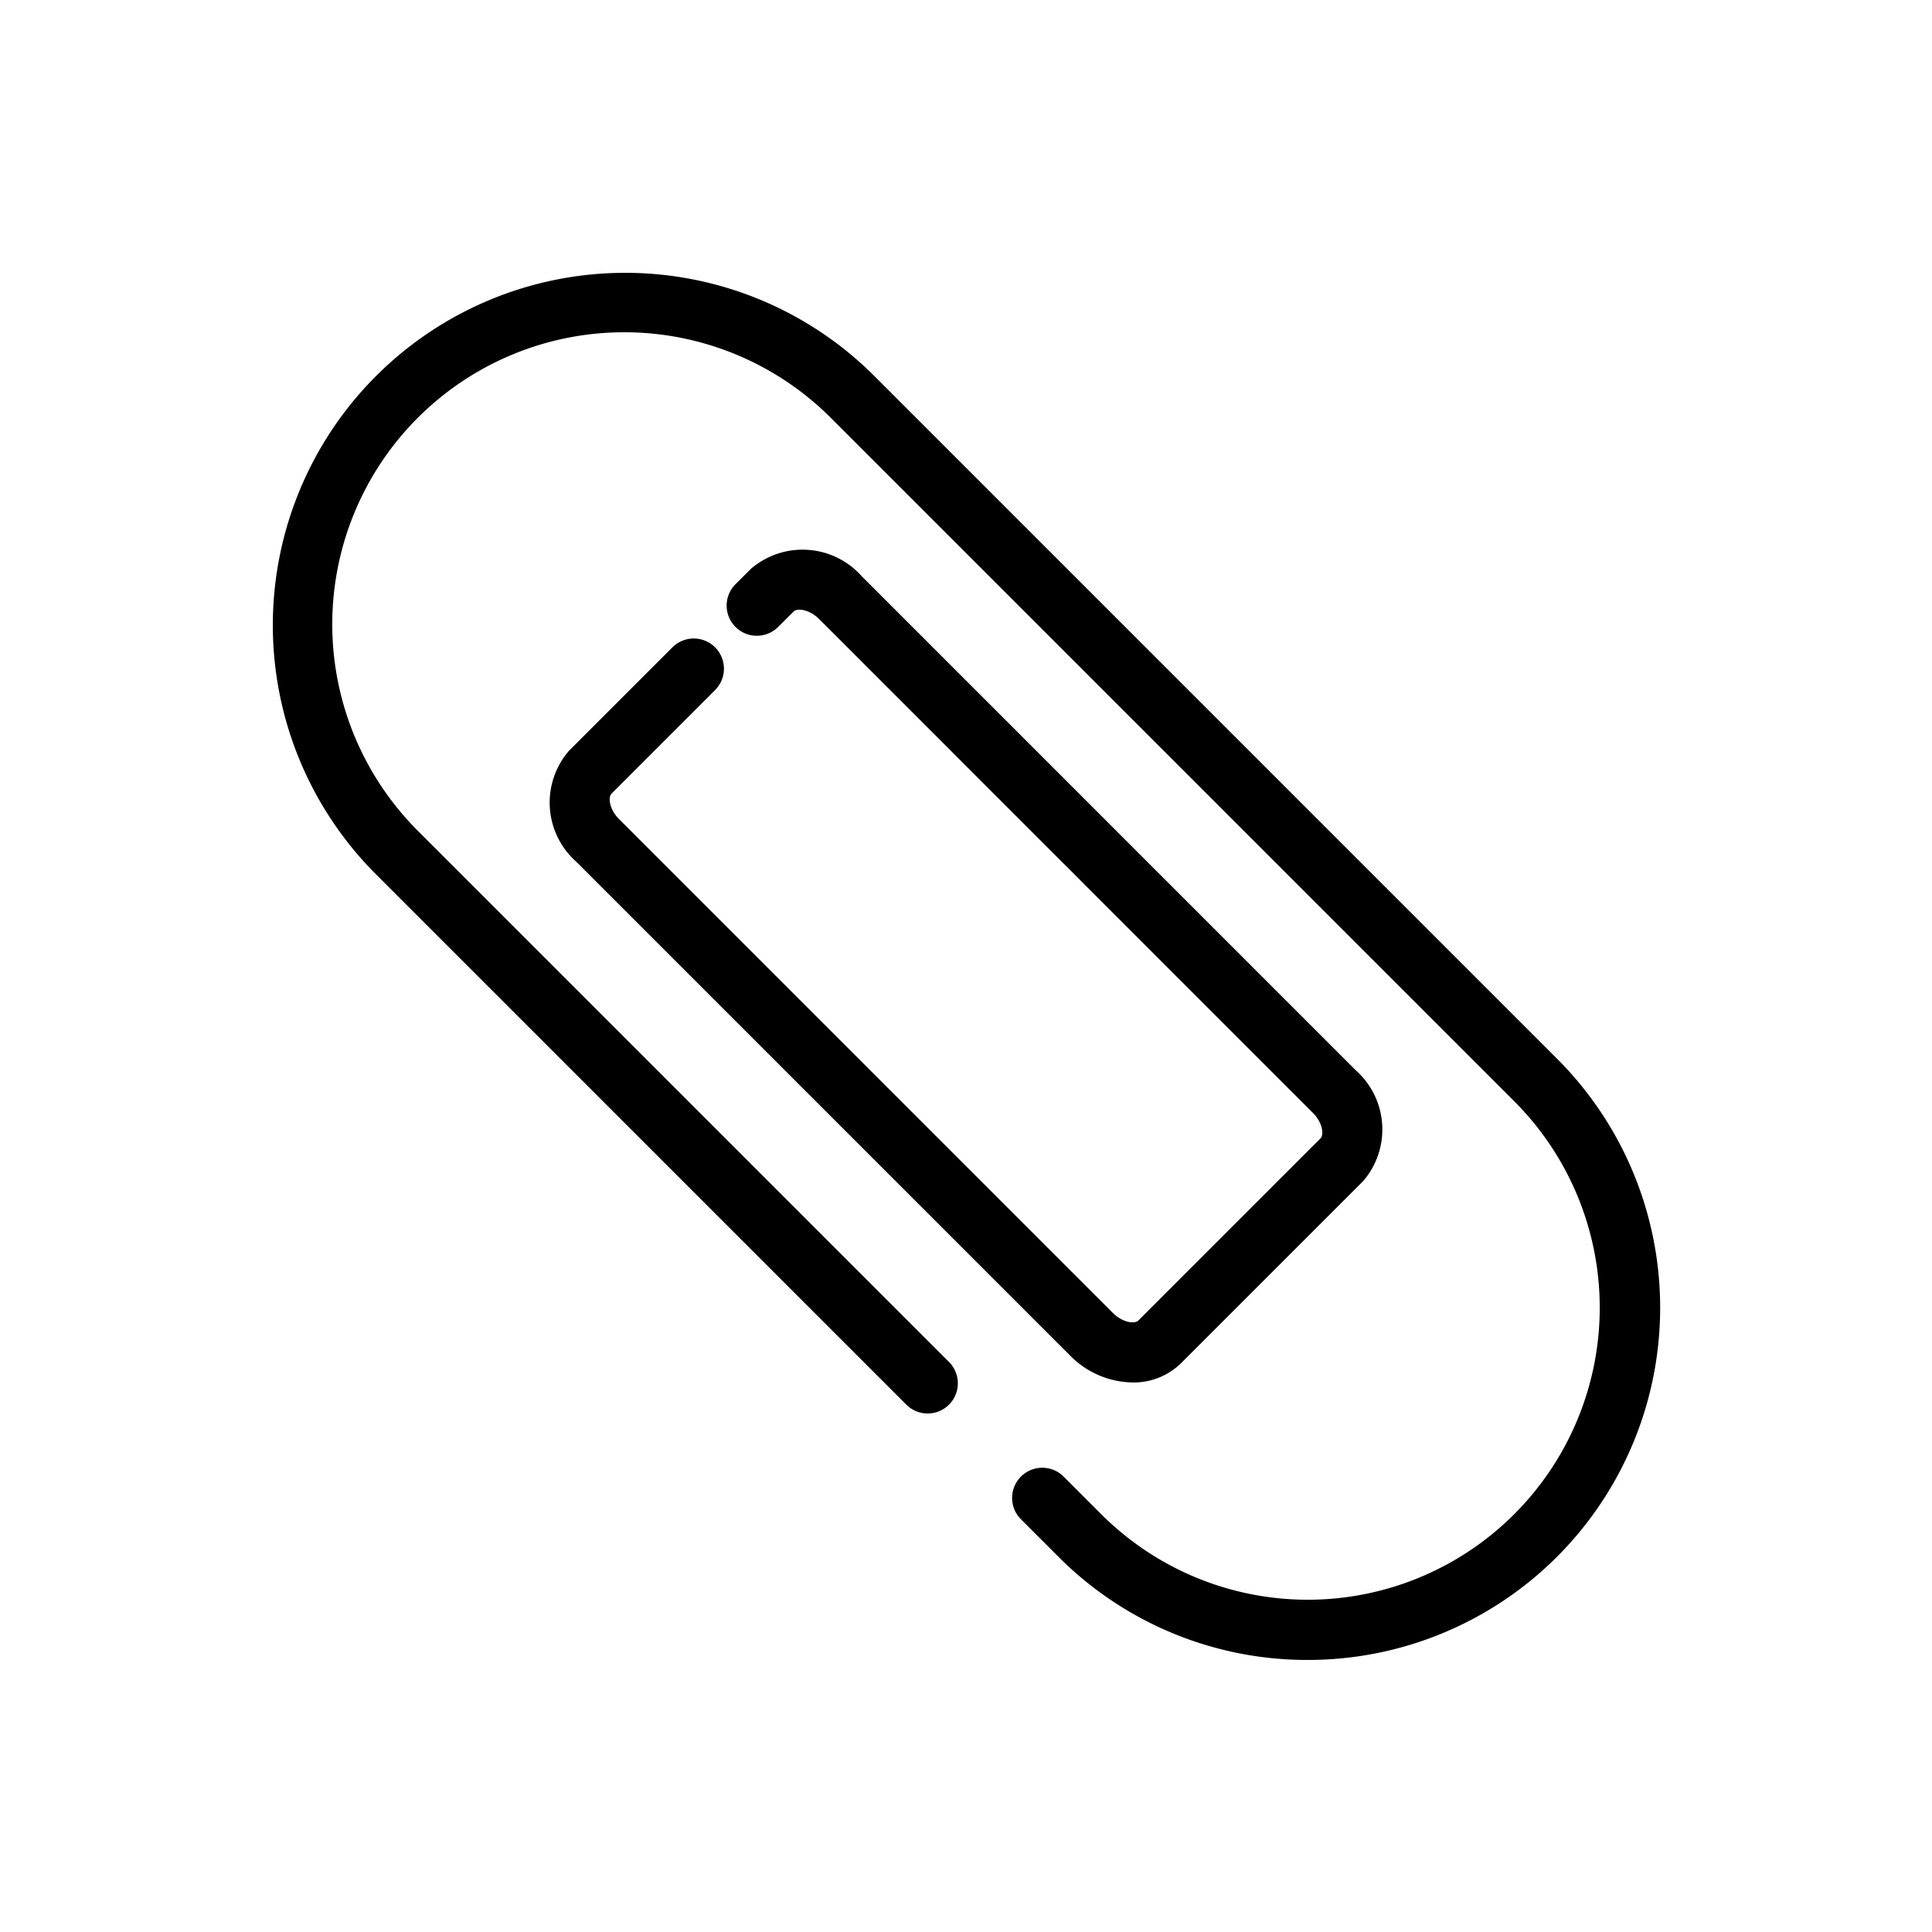 <?xml version="1.0" ?><svg viewBox="0 0 64 64" xmlns="http://www.w3.org/2000/svg"><title/><g id="Outline"><path d="M43.32,54.988a11.635,11.635,0,0,1-8.254-3.414l-1.258-1.258a1,1,0,0,1,1.414-1.414L36.48,50.16a9.673,9.673,0,1,0,13.68-13.68L27.52,13.84A9.673,9.673,0,0,0,13.84,27.52L31.449,45.129a1,1,0,0,1-1.414,1.414L12.426,28.934A11.673,11.673,0,0,1,28.934,12.426L51.574,35.066A11.668,11.668,0,0,1,43.32,54.988Z"/><path d="M37.518,45.796a2.964,2.964,0,0,1-2.07-.892L19.096,28.552a2.622,2.622,0,0,1-.252-3.677l3.443-3.443a1,1,0,0,1,1.414,1.414l-3.443,3.443c-.119.119-.078.518.253.849L36.862,43.49c.332.332.732.372.849.253l6.031-6.031c.119-.119.078-.518-.253-.849L27.138,20.51c-.331-.331-.731-.37-.849-.253l-.523.523a1,1,0,0,1-1.414-1.414l.523-.523a2.624,2.624,0,0,1,3.677.252L44.904,35.448a2.622,2.622,0,0,1,.253,3.677L39.125,45.156A2.241,2.241,0,0,1,37.518,45.796Z"/></g></svg>